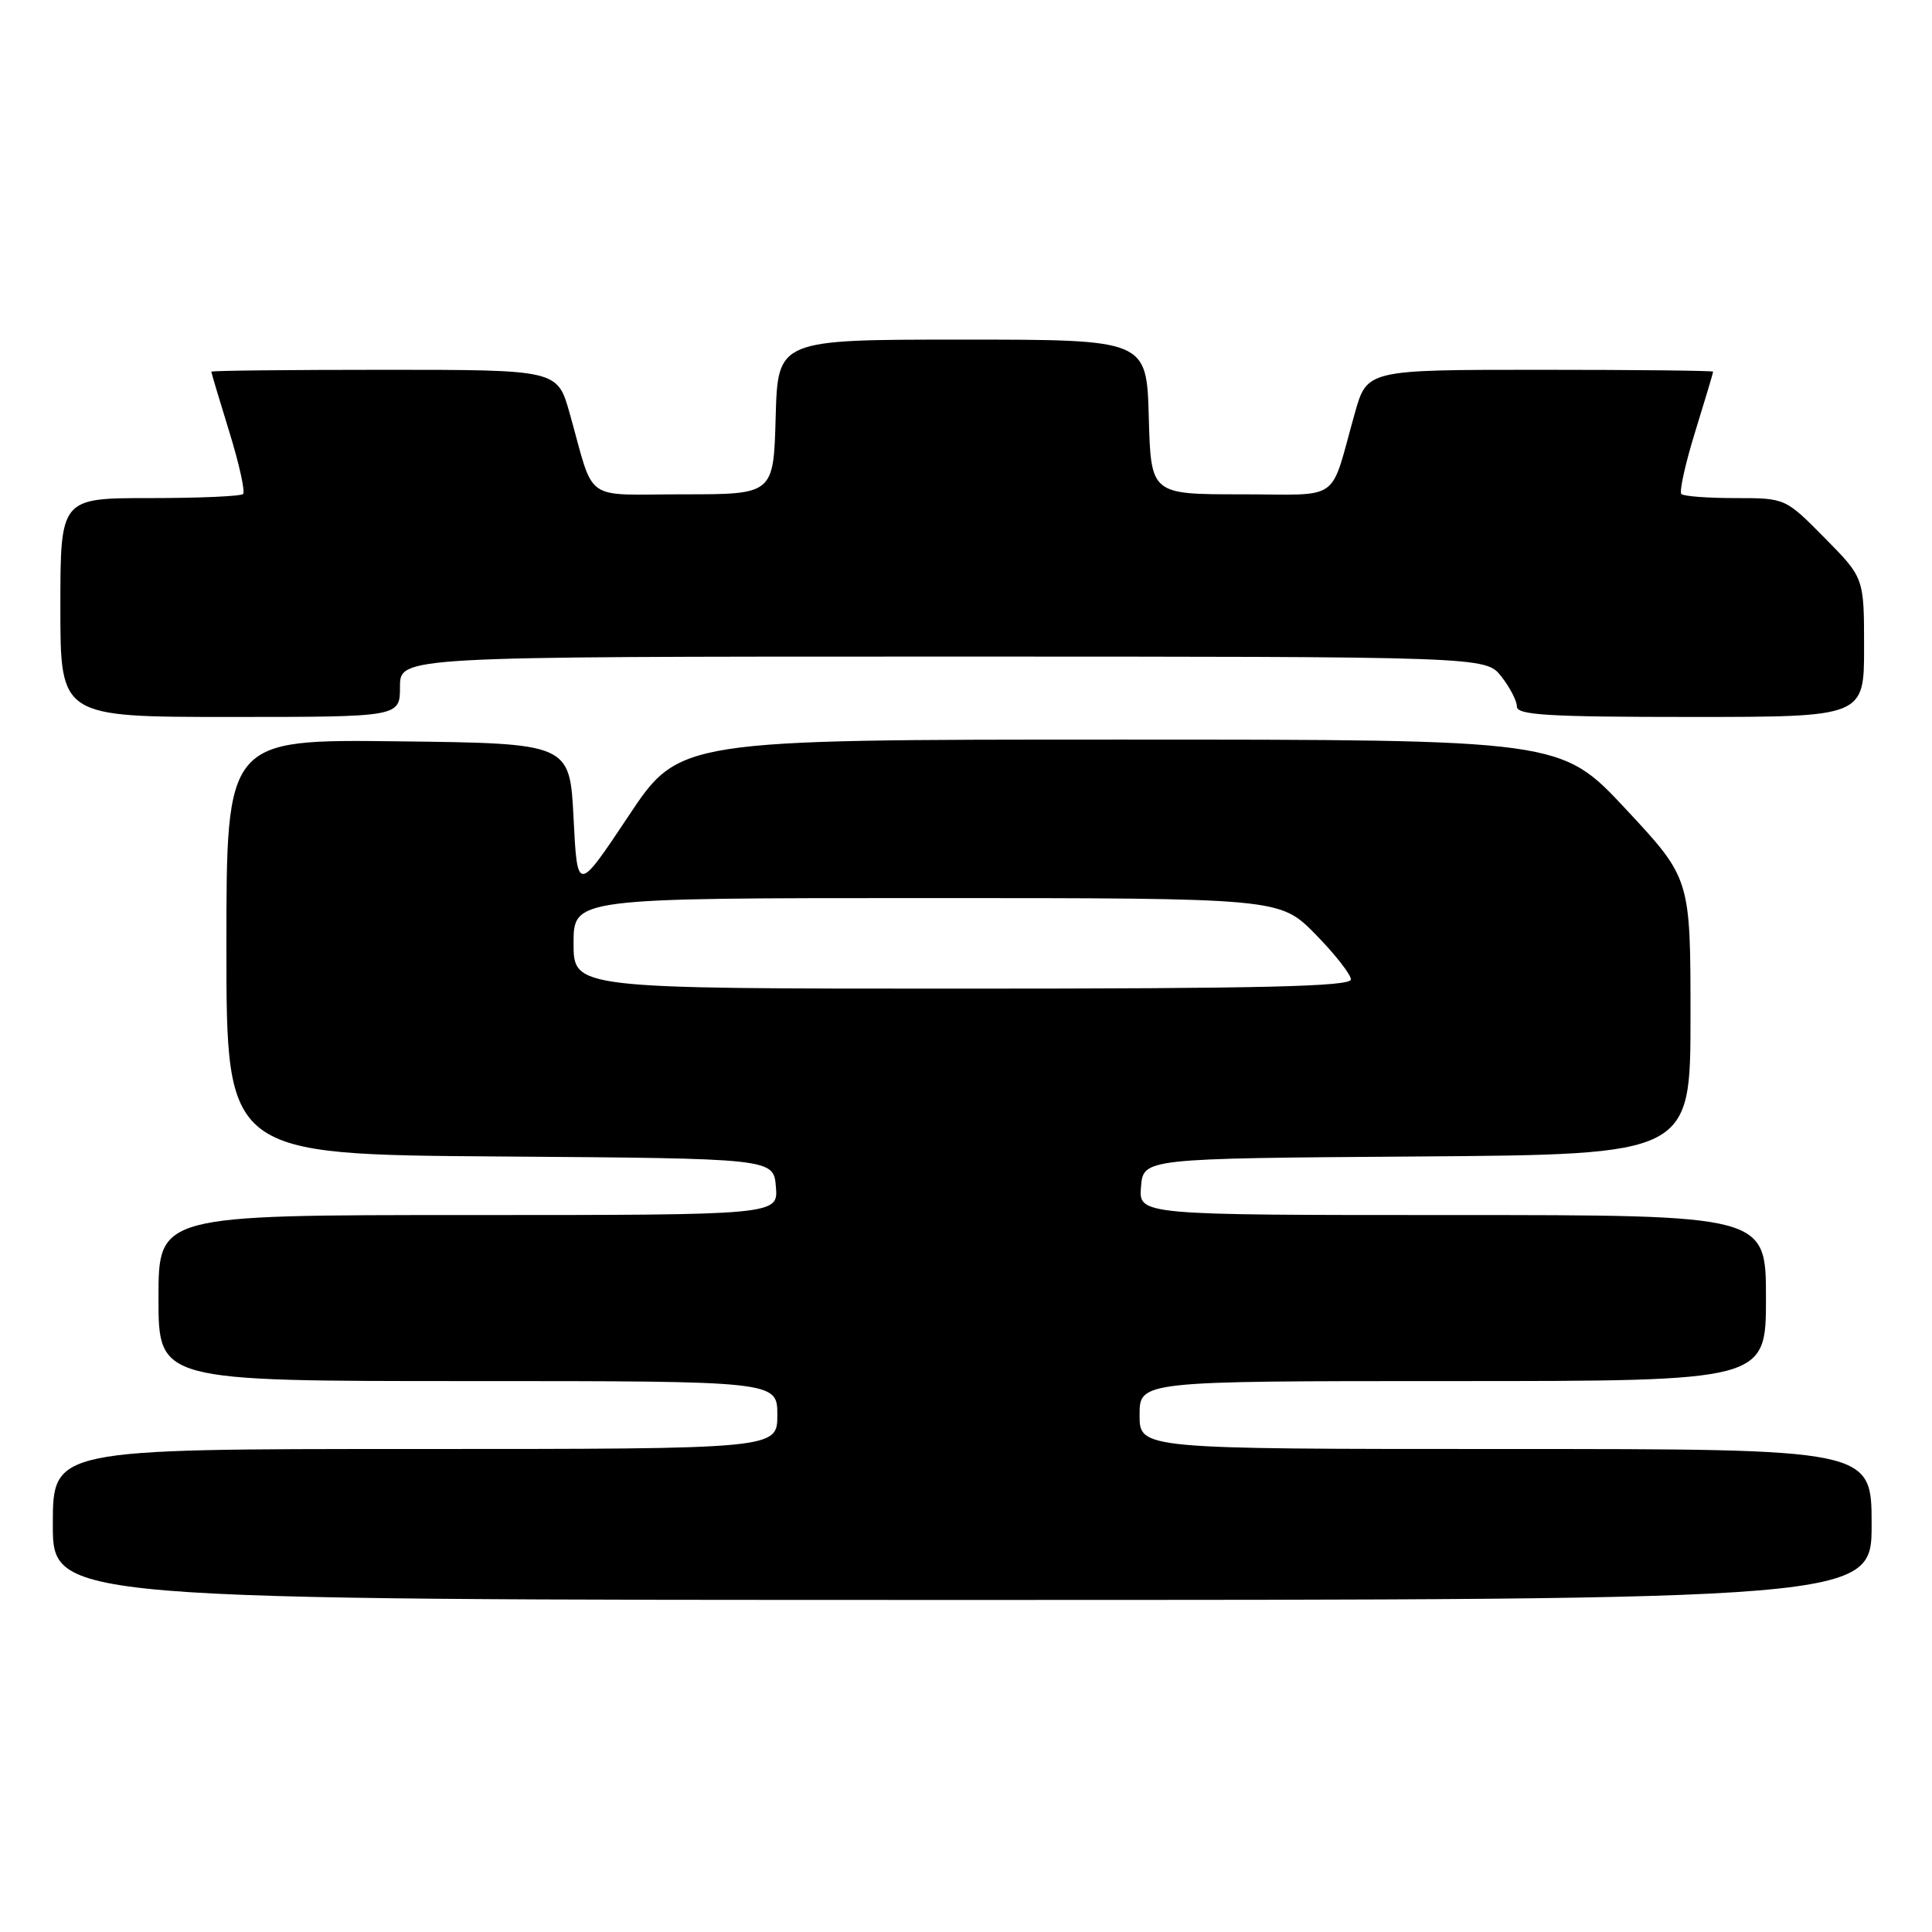 <?xml version="1.0" encoding="UTF-8" standalone="no"?>
<!DOCTYPE svg PUBLIC "-//W3C//DTD SVG 1.1//EN" "http://www.w3.org/Graphics/SVG/1.1/DTD/svg11.dtd" >
<svg xmlns="http://www.w3.org/2000/svg" xmlns:xlink="http://www.w3.org/1999/xlink" version="1.1" viewBox="0 0 256 256">
 <g >
 <path fill="currentColor"
d=" M 248.00 202.00 C 248.00 192.00 248.00 192.00 199.50 192.00 C 151.00 192.00 151.00 192.00 151.00 187.50 C 151.00 183.00 151.00 183.00 192.50 183.00 C 234.00 183.00 234.00 183.00 234.00 172.00 C 234.00 161.00 234.00 161.00 192.44 161.00 C 150.88 161.00 150.88 161.00 151.19 157.25 C 151.50 153.50 151.50 153.50 187.75 153.24 C 224.00 152.98 224.00 152.98 224.00 134.69 C 224.00 116.40 224.00 116.40 215.42 107.20 C 206.83 98.00 206.83 98.00 148.42 98.00 C 90.01 98.00 90.01 98.00 83.26 108.16 C 76.50 118.31 76.50 118.31 76.00 108.41 C 75.50 98.50 75.50 98.50 52.75 98.23 C 30.00 97.96 30.00 97.96 30.00 125.47 C 30.00 152.98 30.00 152.98 66.25 153.24 C 102.50 153.50 102.50 153.50 102.81 157.25 C 103.12 161.00 103.12 161.00 62.06 161.00 C 21.00 161.00 21.00 161.00 21.00 172.00 C 21.00 183.00 21.00 183.00 62.00 183.00 C 103.00 183.00 103.00 183.00 103.00 187.50 C 103.00 192.00 103.00 192.00 55.00 192.00 C 7.00 192.00 7.00 192.00 7.00 202.00 C 7.00 212.00 7.00 212.00 127.50 212.00 C 248.00 212.00 248.00 212.00 248.00 202.00 Z  M 53.00 91.00 C 53.00 87.00 53.00 87.00 124.93 87.00 C 196.85 87.00 196.85 87.00 198.93 89.63 C 200.07 91.08 201.00 92.88 201.00 93.63 C 201.00 94.75 205.23 95.00 224.00 95.00 C 247.00 95.00 247.00 95.00 247.00 85.78 C 247.00 76.56 247.00 76.56 241.78 71.28 C 236.57 66.00 236.57 66.00 229.95 66.00 C 226.31 66.00 223.09 65.76 222.79 65.46 C 222.49 65.16 223.31 61.44 224.62 57.21 C 225.93 52.97 227.00 49.39 227.00 49.25 C 227.00 49.11 216.68 49.00 204.07 49.00 C 181.14 49.00 181.14 49.00 179.52 54.75 C 176.12 66.81 177.96 65.50 164.42 65.50 C 152.50 65.50 152.50 65.50 152.22 55.25 C 151.93 45.00 151.93 45.00 127.50 45.00 C 103.07 45.00 103.07 45.00 102.78 55.25 C 102.50 65.50 102.50 65.50 90.58 65.50 C 77.04 65.50 78.88 66.81 75.48 54.75 C 73.86 49.00 73.86 49.00 50.93 49.00 C 38.32 49.00 28.00 49.11 28.00 49.25 C 28.00 49.39 29.07 52.97 30.38 57.21 C 31.69 61.44 32.51 65.16 32.21 65.46 C 31.91 65.76 26.34 66.00 19.83 66.00 C 8.00 66.00 8.00 66.00 8.00 80.50 C 8.00 95.00 8.00 95.00 30.50 95.00 C 53.00 95.00 53.00 95.00 53.00 91.00 Z  M 76.00 125.00 C 76.00 119.00 76.00 119.00 122.79 119.00 C 169.58 119.00 169.58 119.00 174.29 123.78 C 176.88 126.42 179.00 129.12 179.00 129.78 C 179.00 130.72 167.26 131.00 127.50 131.00 C 76.00 131.00 76.00 131.00 76.00 125.00 Z "/>
</g>
</svg>